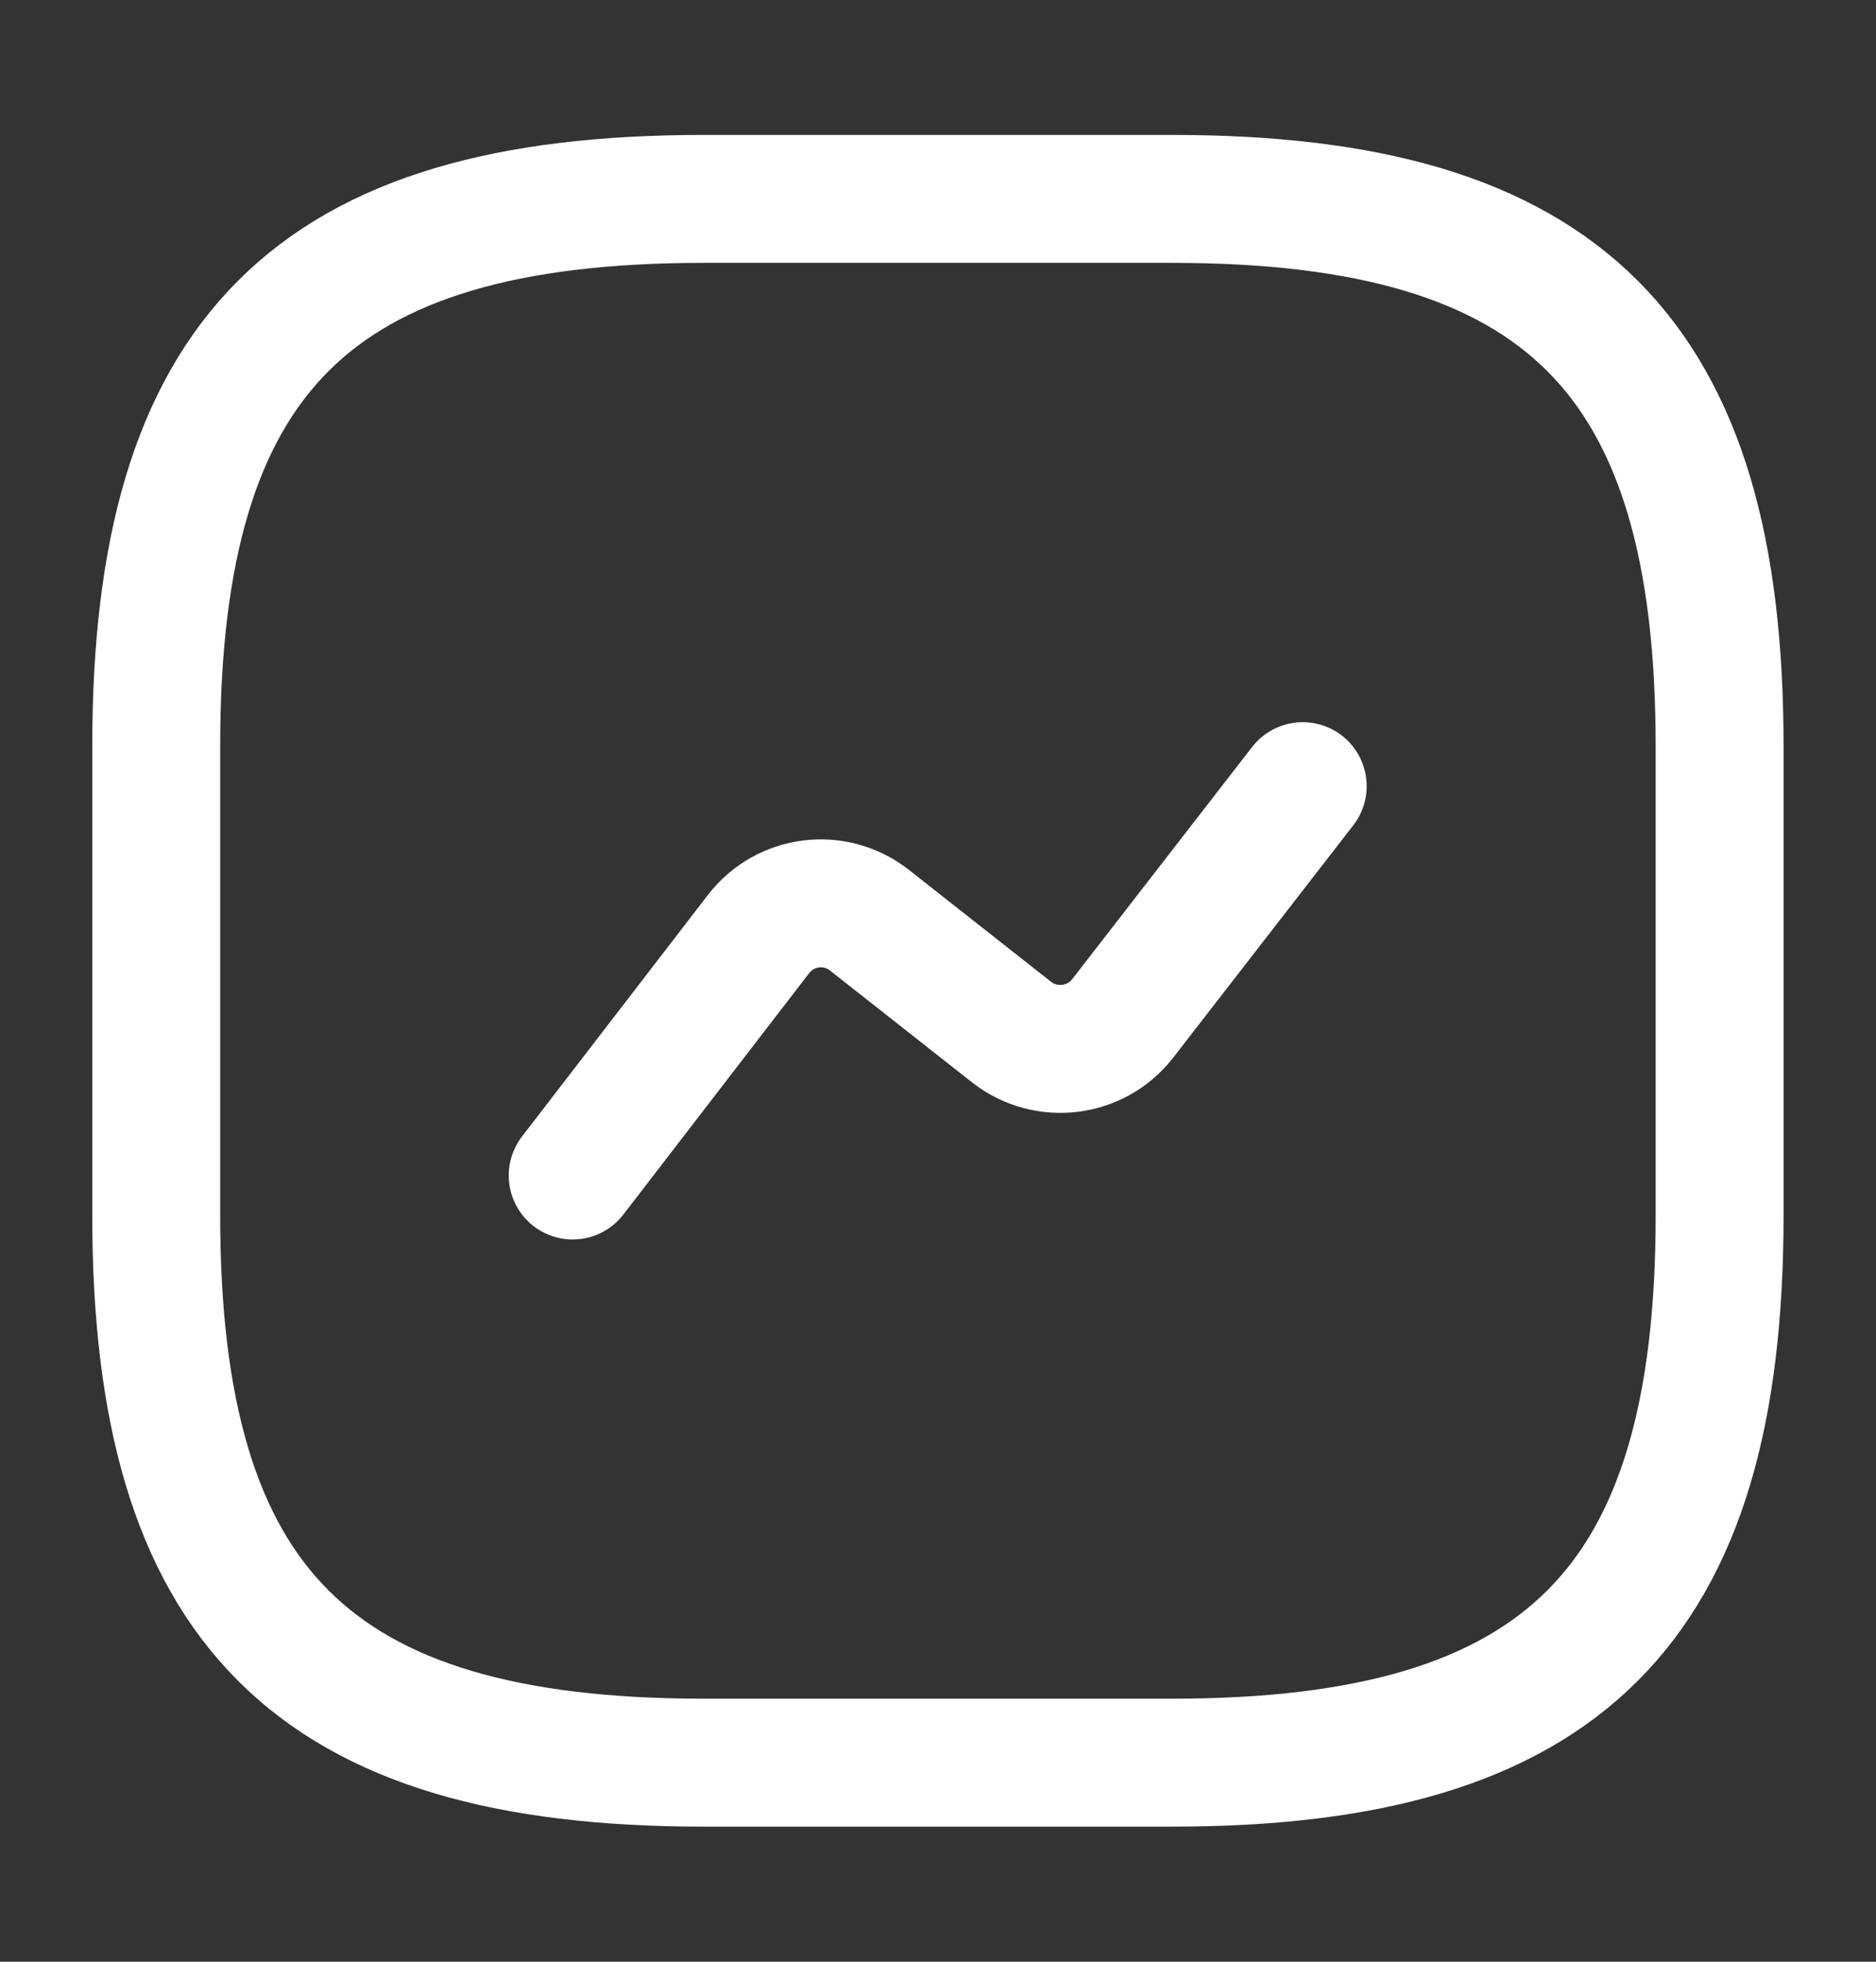 <svg width="22" height="23" viewBox="0 0 22 23" fill="none" xmlns="http://www.w3.org/2000/svg">
<rect x="0" y="0" width="22" height="23" fill="#333333" stroke="none"/>
<path d="M8.249 20.666H13.749C18.332 20.666 20.166 18.832 20.166 14.249V8.749C20.166 4.166 18.332 2.332 13.749 2.332H8.249C3.666 2.332 1.832 4.166 1.832 8.749V14.249C1.832 18.832 3.666 20.666 8.249 20.666Z" stroke="white" stroke-width="1.5" stroke-linecap="round" stroke-linejoin="round"/>
<path d="M6.716 13.782L8.897 10.949C9.209 10.546 9.787 10.473 10.19 10.784L11.867 12.104C12.271 12.416 12.848 12.342 13.16 11.948L15.277 9.217" stroke="white" stroke-width="1.5" stroke-linecap="round" stroke-linejoin="round"/>
</svg>
